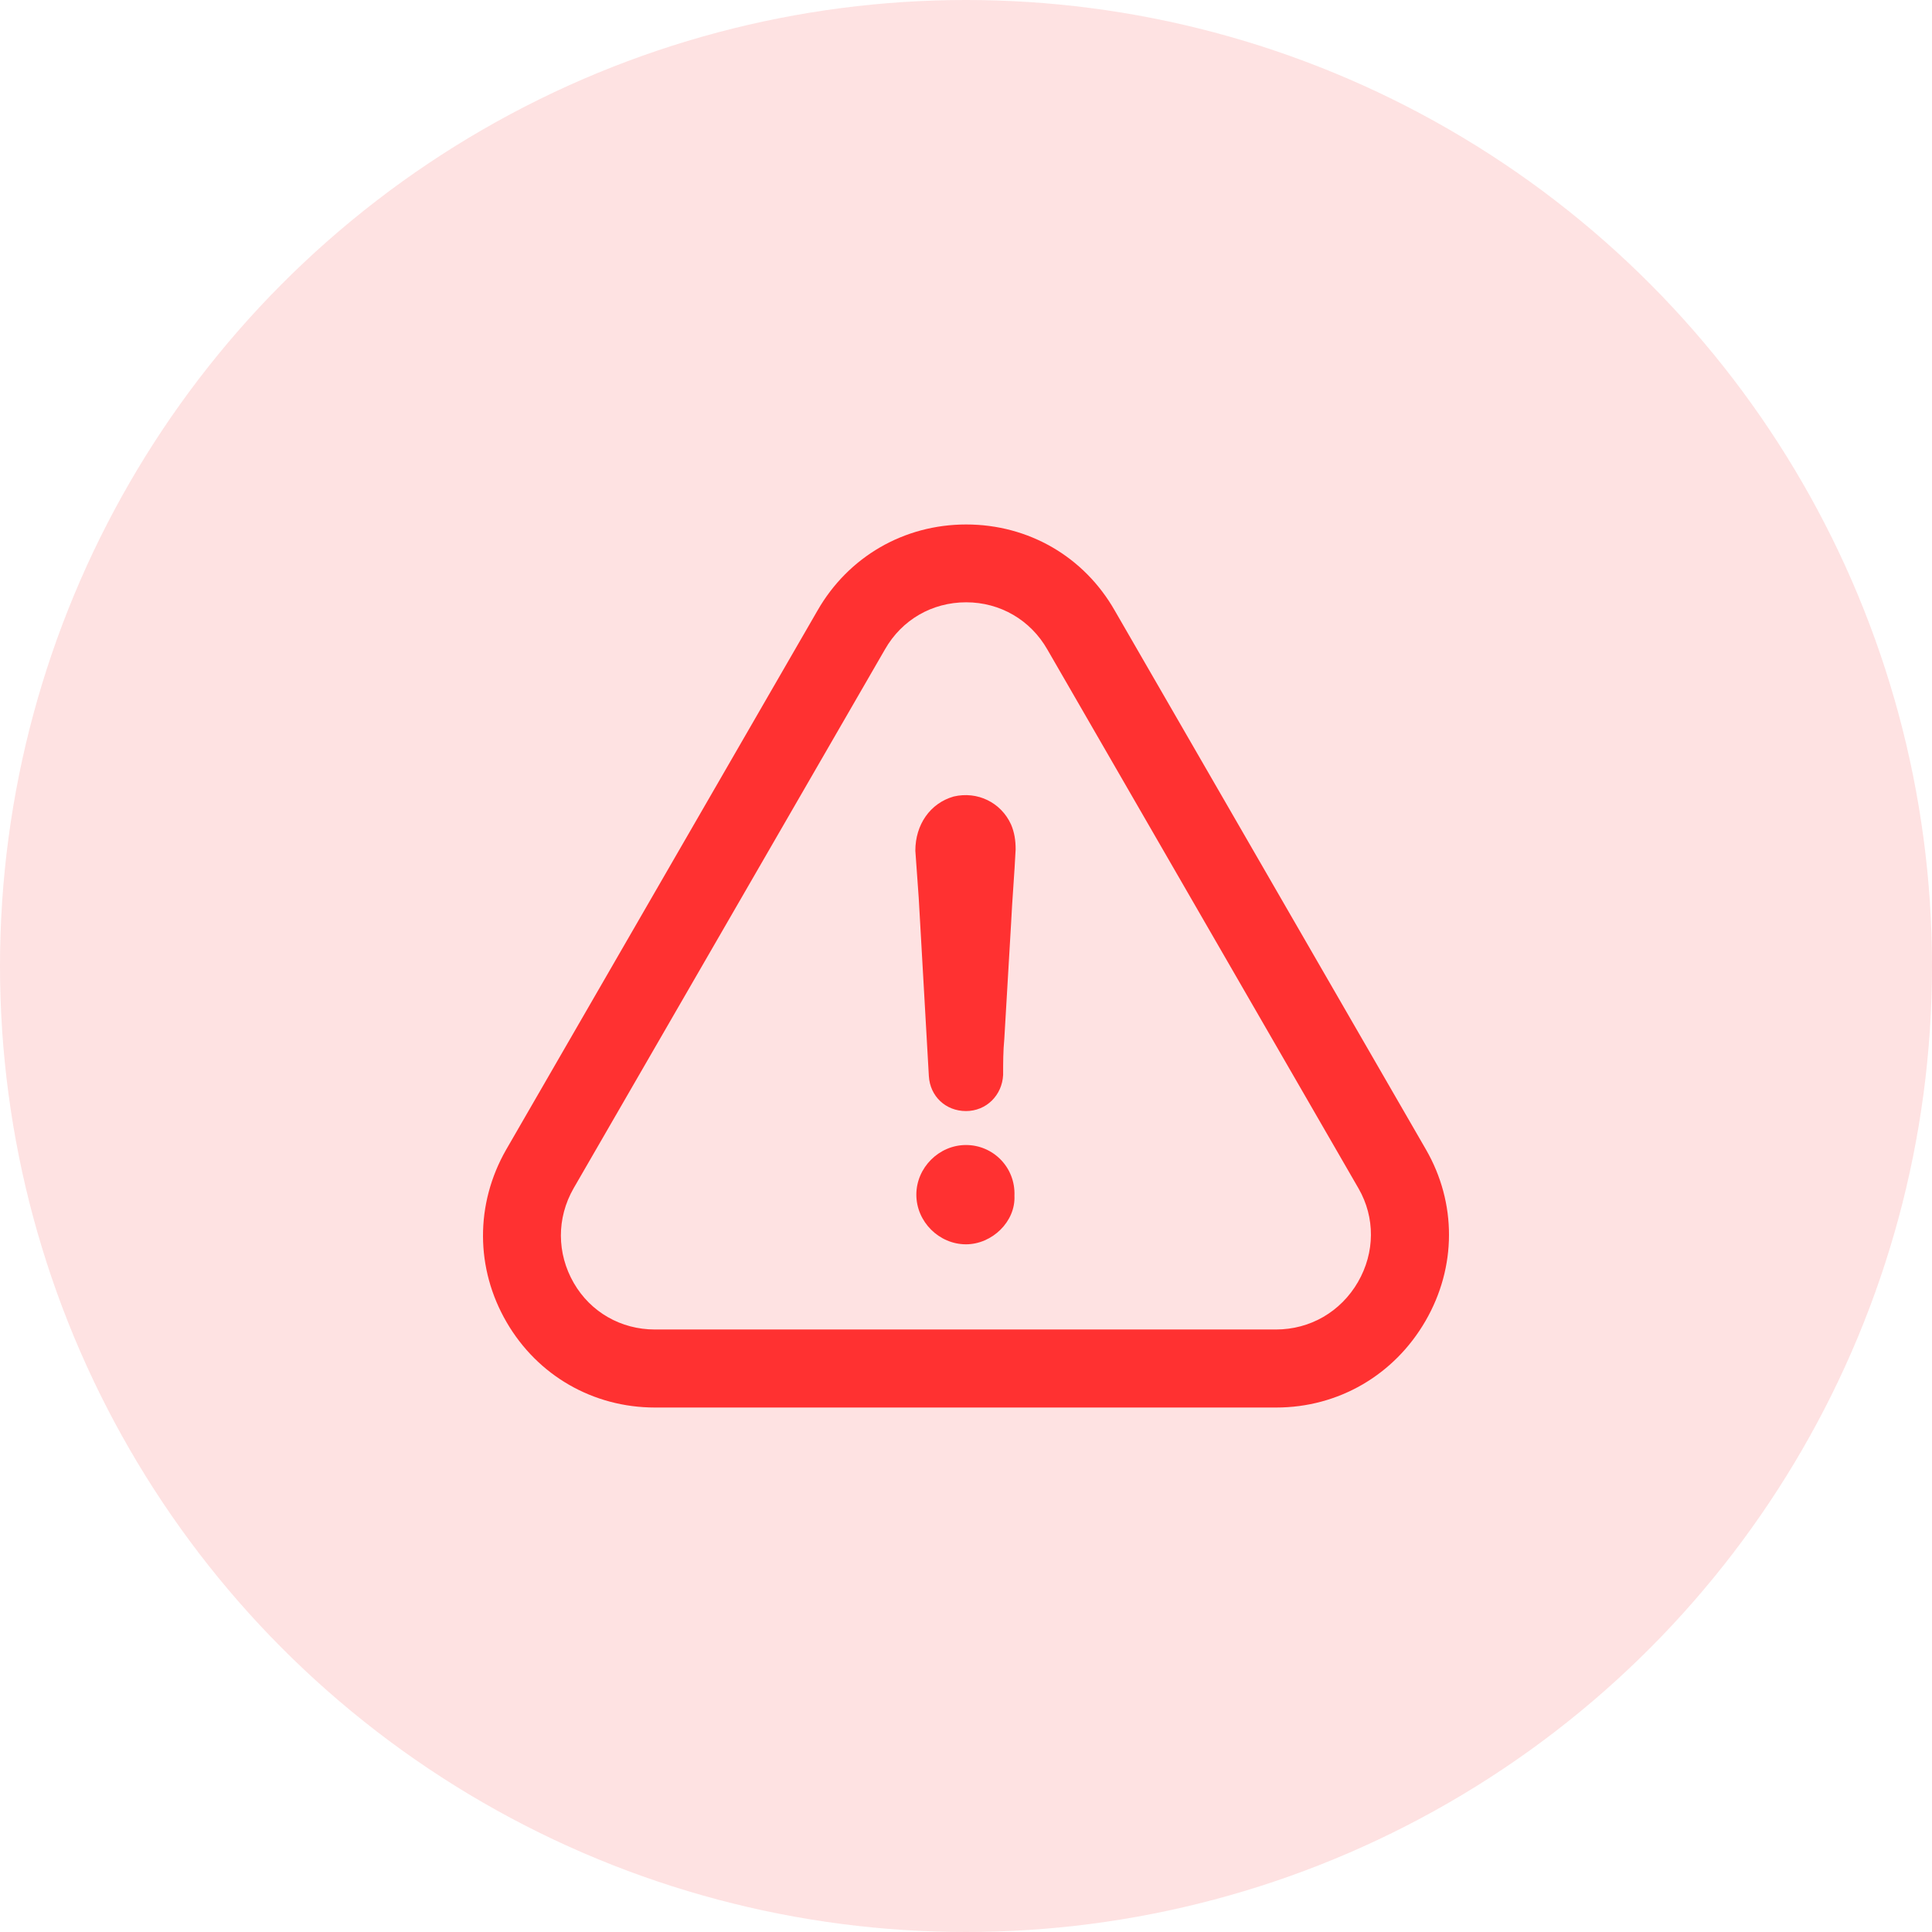<svg width="120" height="120" viewBox="0 0 120 120" fill="none" xmlns="http://www.w3.org/2000/svg">
<circle cx="60" cy="60" r="60" fill="#FEE2E2"/>
<g clip-path="url(#clip0_25_8)">
<path d="M59.999 71.119C58.322 71.119 56.916 72.525 56.916 74.203C56.916 75.88 58.322 77.286 59.999 77.286C61.615 77.286 63.083 75.88 63.009 74.277C63.083 72.513 61.689 71.119 59.999 71.119Z" fill="#FF3131"/>
<path d="M88.54 82.047C90.476 78.704 90.489 74.721 88.564 71.39L69.25 37.941C67.338 34.574 63.884 32.576 60.011 32.576C56.139 32.576 52.685 34.586 50.773 37.928L31.434 71.415C29.51 74.782 29.522 78.791 31.471 82.133C33.395 85.439 36.836 87.424 40.684 87.424H79.265C83.125 87.424 86.591 85.414 88.54 82.047ZM84.346 79.629C83.273 81.48 81.374 82.577 79.252 82.577H40.672C38.575 82.577 36.688 81.504 35.64 79.691C34.579 77.853 34.567 75.658 35.627 73.808L54.967 40.334C56.015 38.496 57.89 37.41 60.011 37.41C62.121 37.41 64.008 38.508 65.056 40.346L84.383 73.82C85.419 75.621 85.407 77.792 84.346 79.629Z" fill="#FF3131"/>
<path d="M59.234 49.473C57.767 49.892 56.854 51.224 56.854 52.84C56.928 53.815 56.99 54.801 57.064 55.776C57.273 59.488 57.483 63.127 57.693 66.839C57.767 68.097 58.741 69.01 59.999 69.01C61.257 69.01 62.244 68.036 62.306 66.765C62.306 66.001 62.306 65.297 62.38 64.52C62.515 62.14 62.663 59.76 62.799 57.379C62.873 55.837 63.009 54.296 63.083 52.754C63.083 52.199 63.009 51.706 62.799 51.212C62.17 49.831 60.702 49.128 59.234 49.473Z" fill="#FF3131"/>
</g>
<defs>
<clipPath id="clip0_25_8">
<rect width="60" height="60" fill="white" transform="translate(30 30)"/>
</clipPath>
</defs>
</svg>
